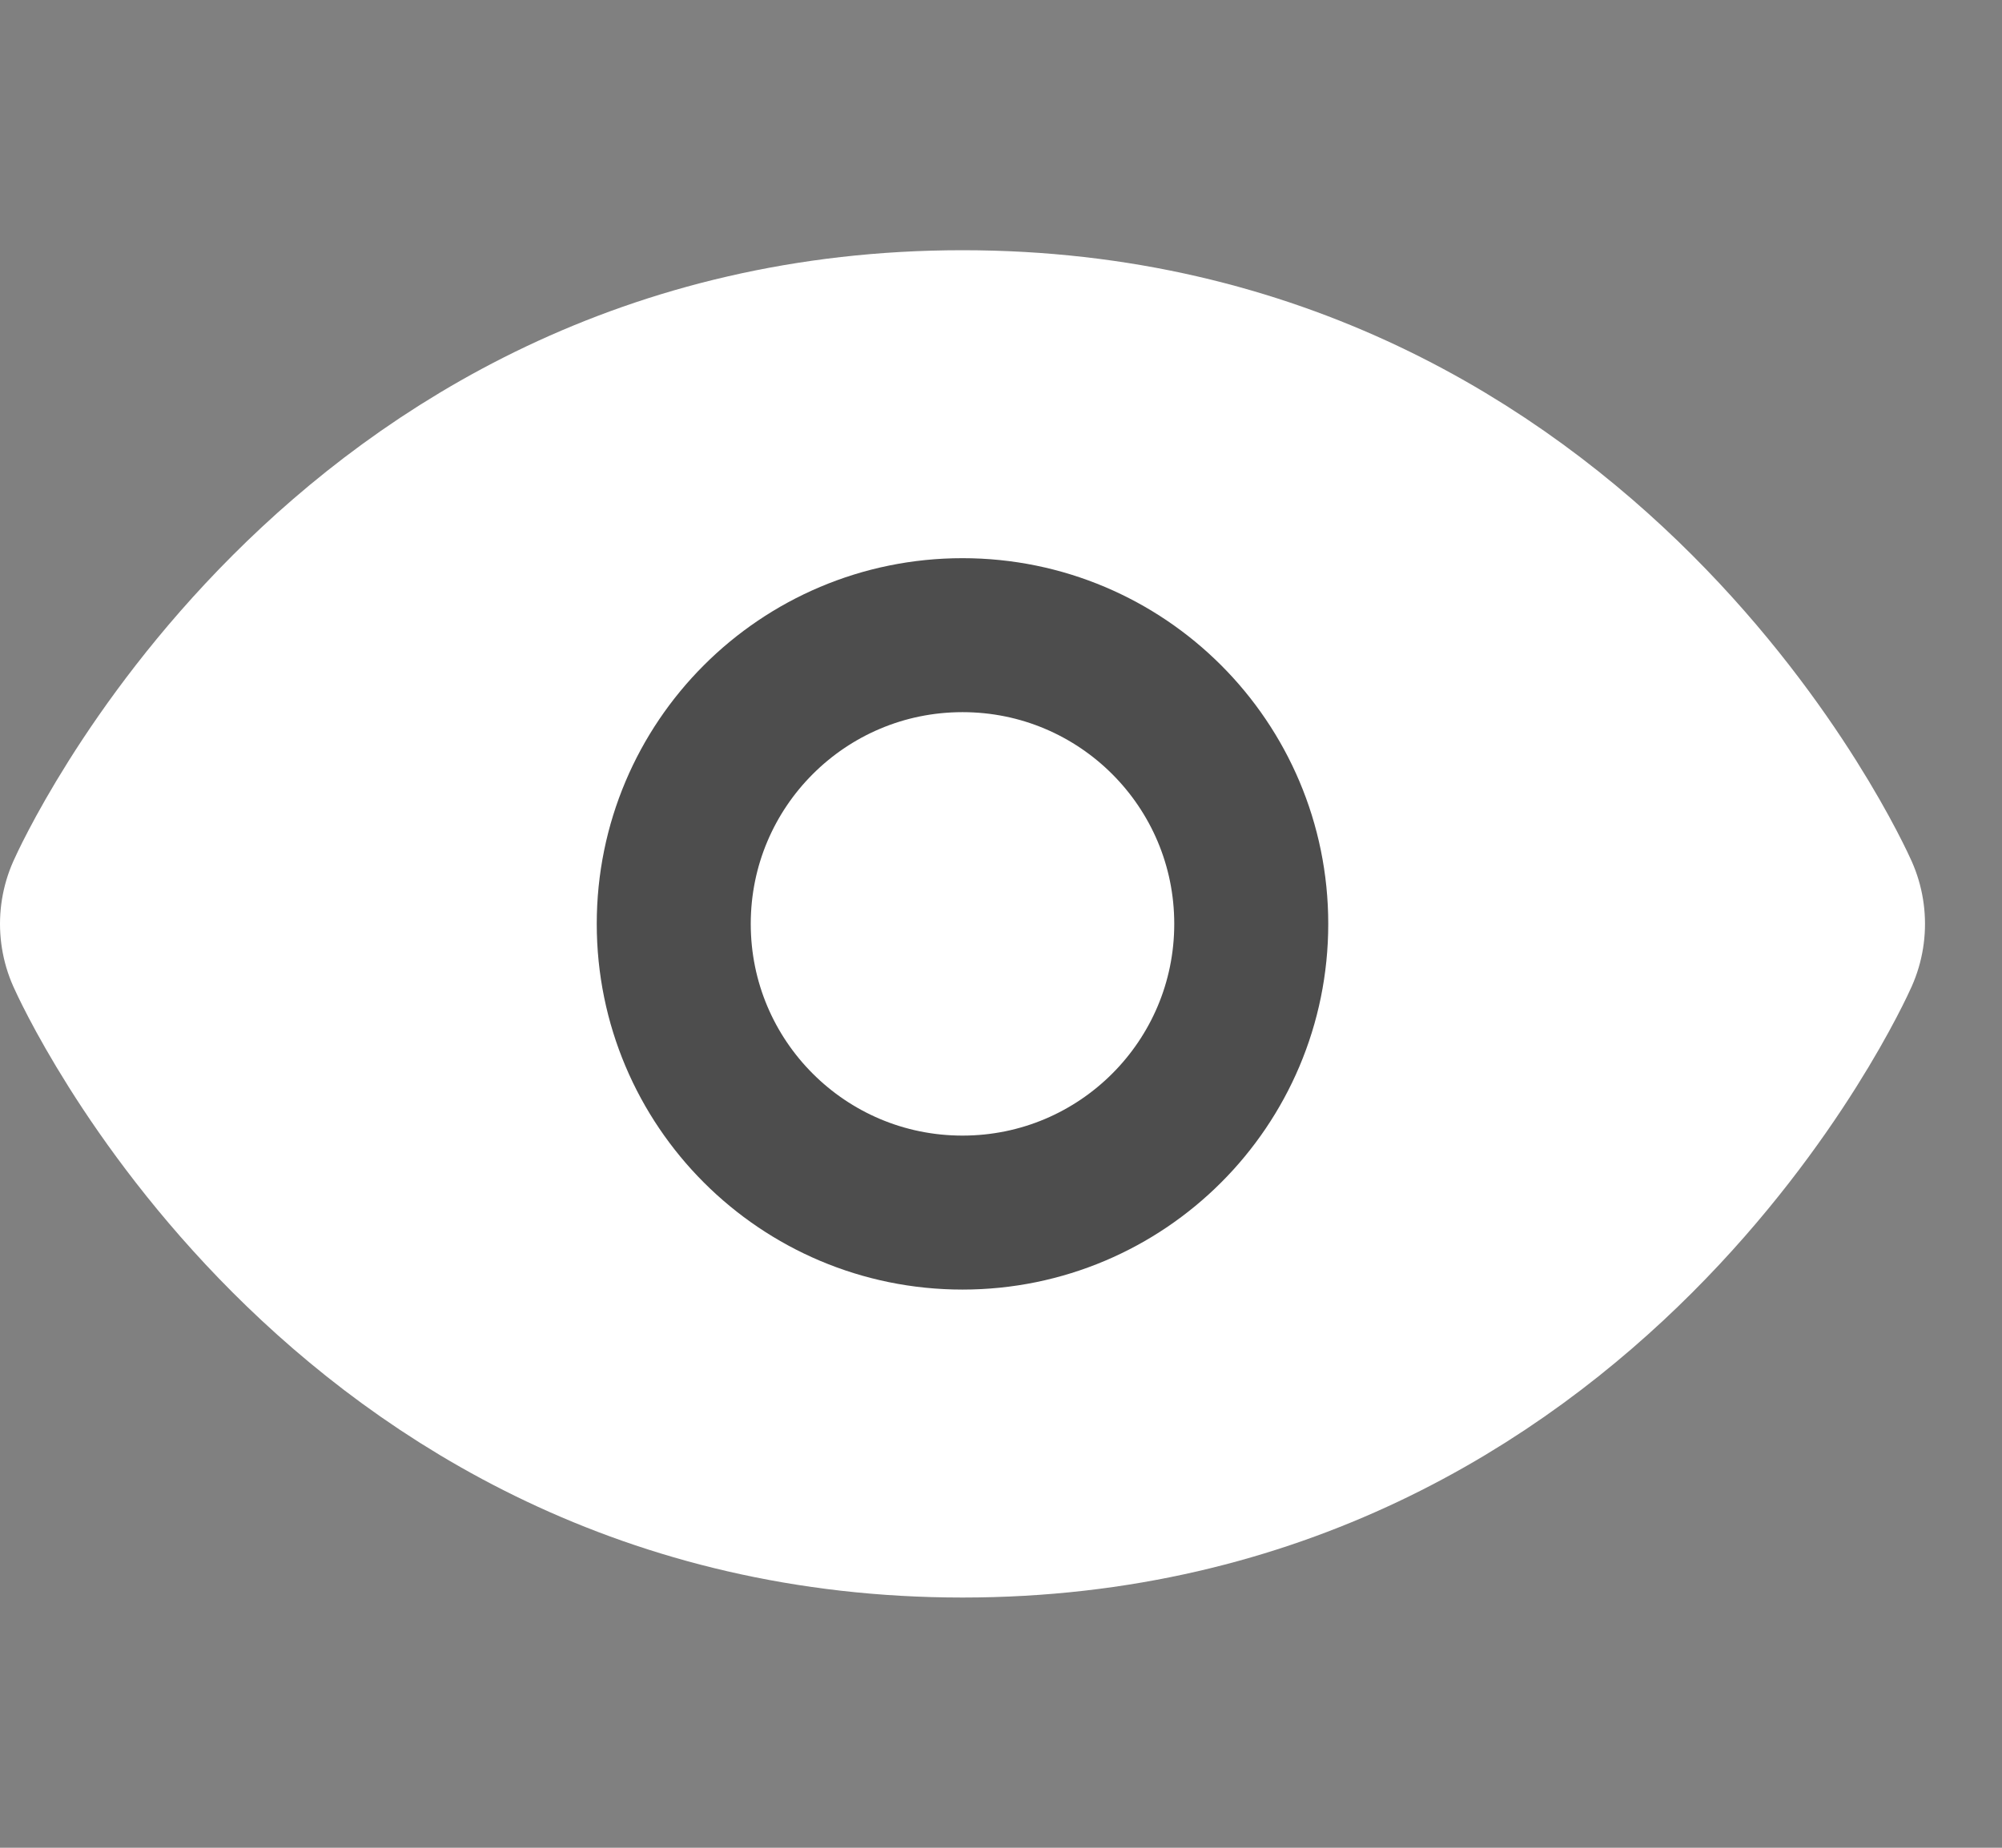 <svg width="13" height="12" viewBox="0 0 13 12" fill="none" xmlns="http://www.w3.org/2000/svg">
<rect x="0" y="0" width="13" height="12" fill="#808080" stroke="none"/>
<path d="M6.25 2.625C2.5 2.625 1 6 1 6C1 6 2.5 9.375 6.25 9.375C10 9.375 11.5 6 11.5 6C11.5 6 10 2.625 6.25 2.625Z" fill="white" stroke="white" stroke-width="2" stroke-linecap="round" stroke-linejoin="round"/>
<path d="M6.25 7.875C7.286 7.875 8.125 7.036 8.125 6C8.125 4.964 7.286 4.125 6.25 4.125C5.214 4.125 4.375 4.964 4.375 6C4.375 7.036 5.214 7.875 6.25 7.875Z" stroke="#4D4D4D" stroke-linecap="round" stroke-linejoin="round"/>
</svg>
